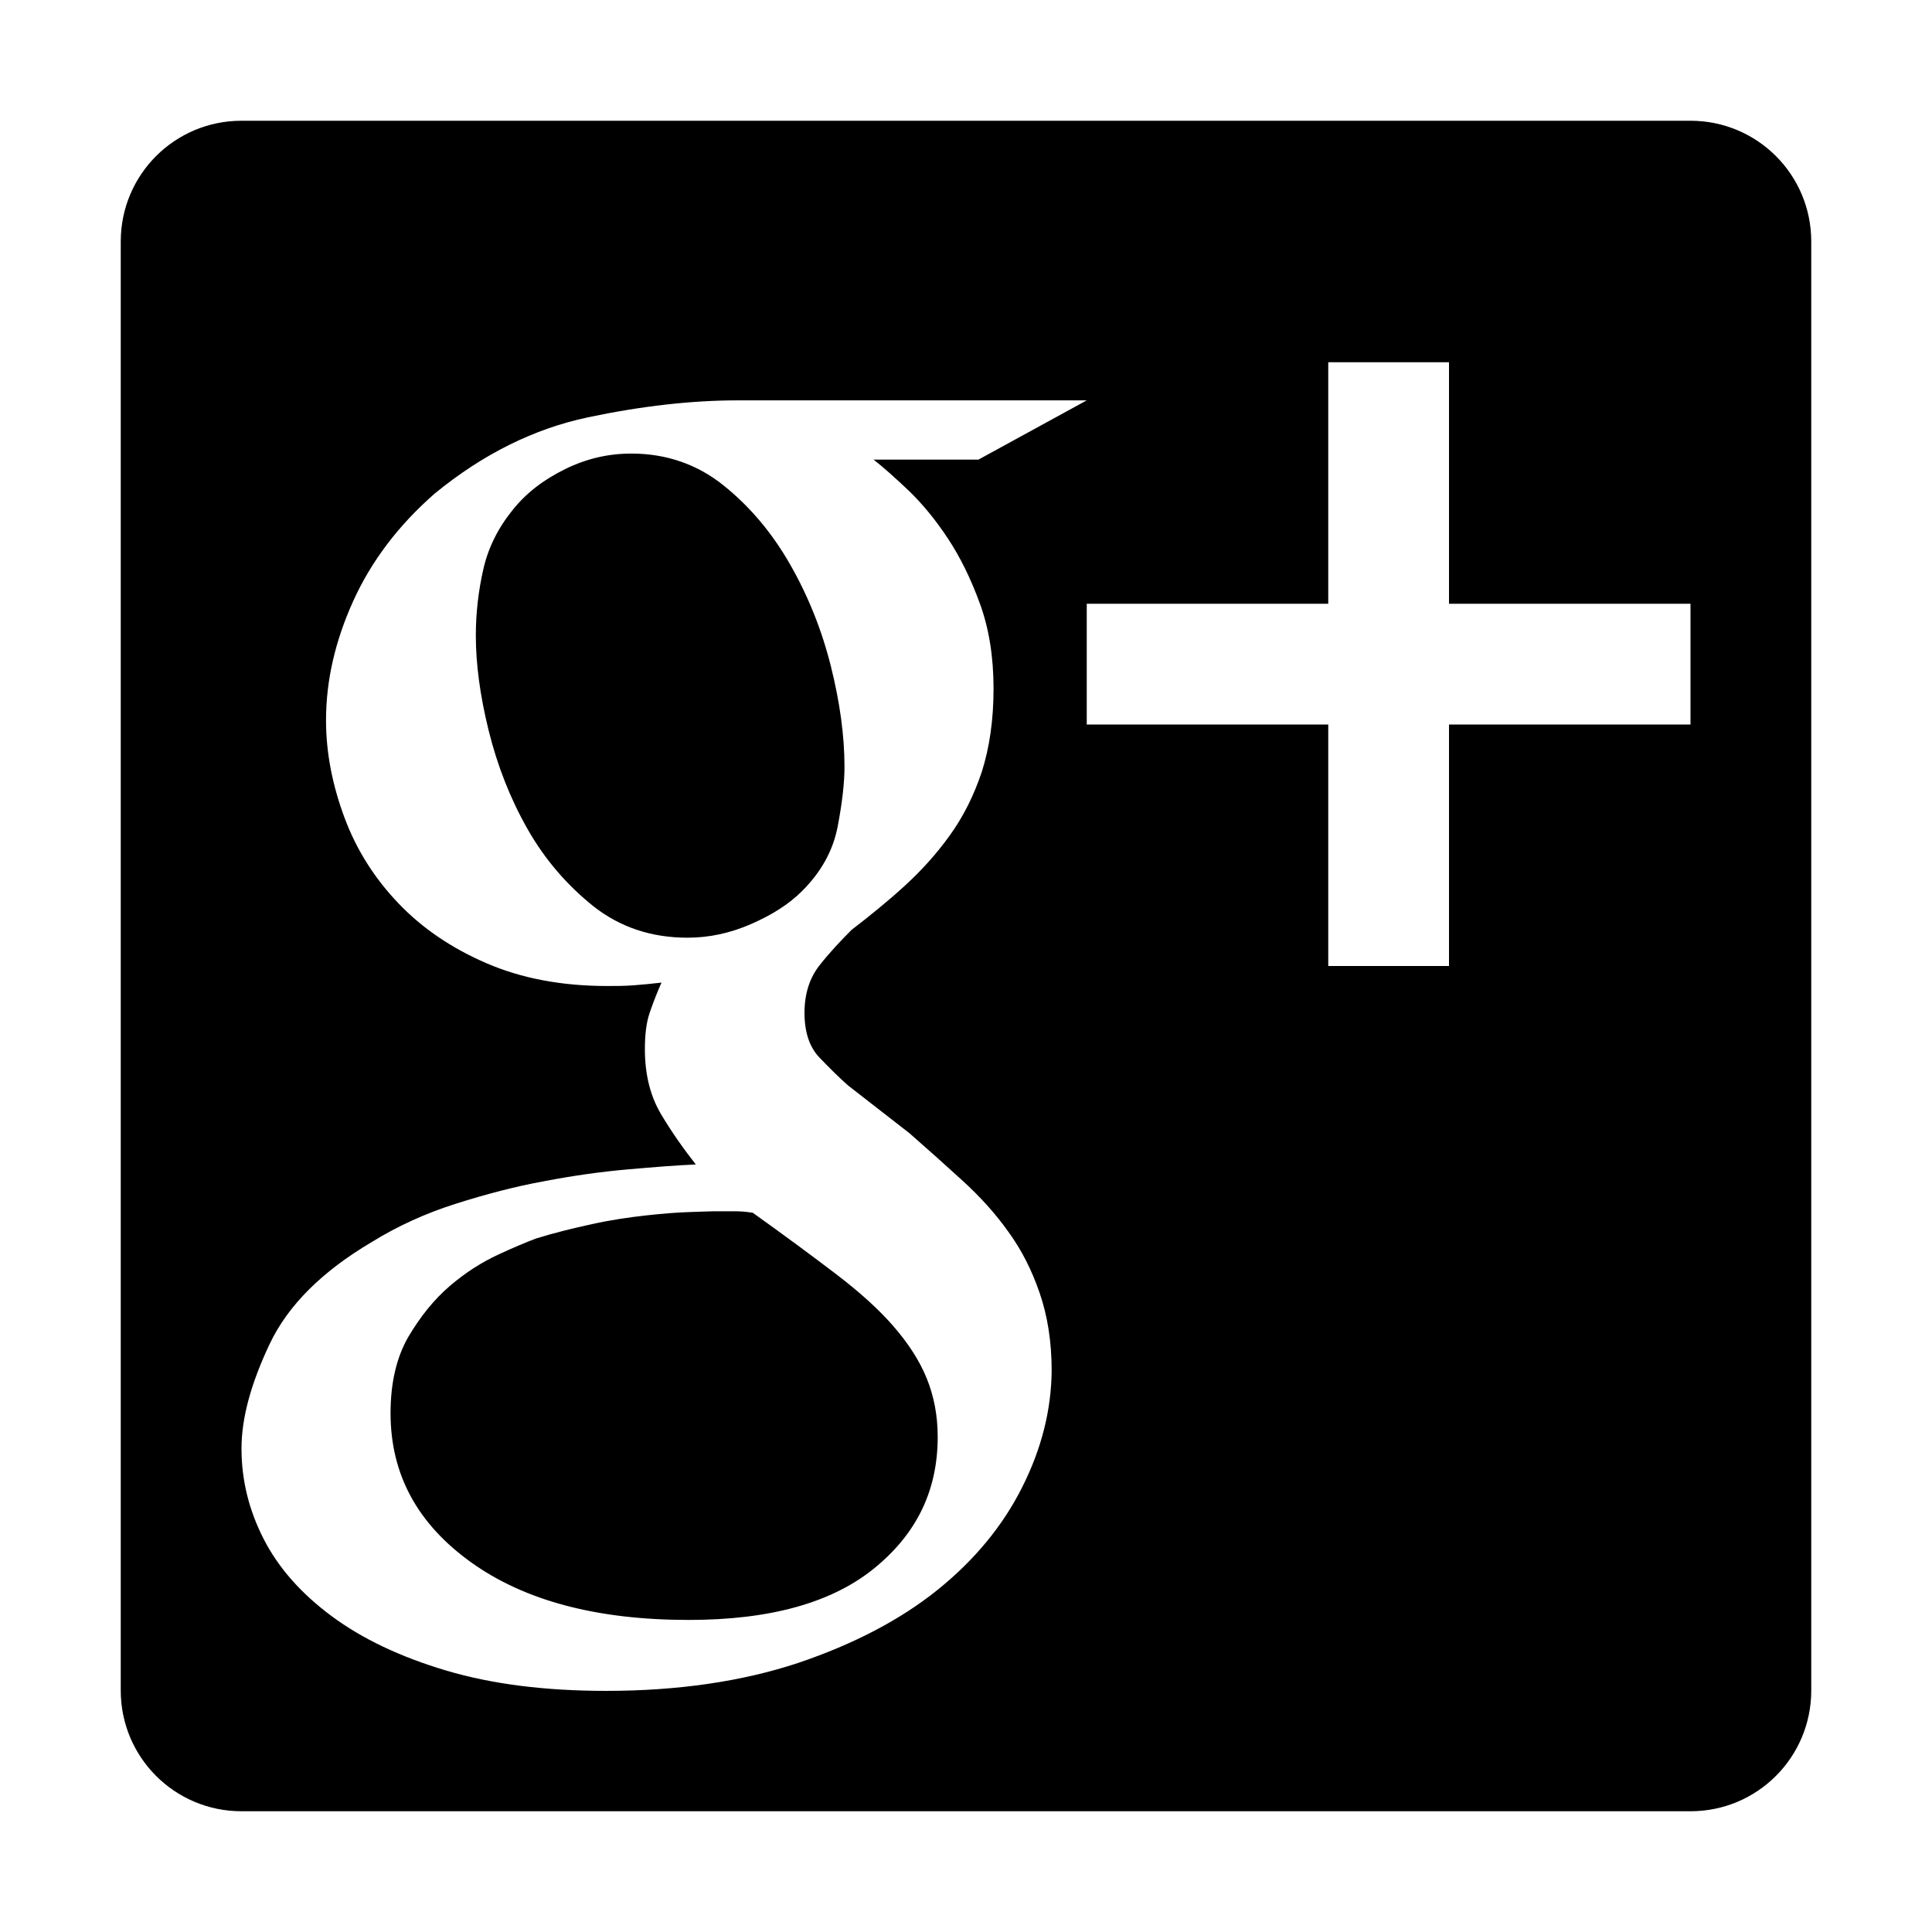 <?xml version="1.0" encoding="utf-8"?>
<!-- Generator: Adobe Illustrator 19.2.1, SVG Export Plug-In . SVG Version: 6.00 Build 0)  -->
<svg version="1.1" id="Layer_1" xmlns="http://www.w3.org/2000/svg" xmlns:xlink="http://www.w3.org/1999/xlink" x="0px" y="0px"
	 viewBox="0 0 512 512" enable-background="new 0 0 512 512" xml:space="preserve">
<path d="M212.6,236.1c5.1-5.1,8.2-10.8,9.4-17.1s1.8-11.6,1.8-15.8c0-8.1-1.2-17-3.6-26.6s-6-18.6-10.8-27
	c-4.8-8.4-10.7-15.4-17.7-21c-7-5.6-15.2-8.4-24.4-8.4c-6,0-11.8,1.3-17.5,4.1s-10.3,6.3-13.9,10.8c-3.9,4.8-6.5,10-7.8,15.7
	s-2,11.6-2,17.6c0,7.5,1.1,15.9,3.4,25.2s5.7,18,10.3,26.1c4.6,8.1,10.5,14.9,17.5,20.5c7,5.5,15.3,8.3,24.9,8.3
	c5.7,0,11.3-1.2,16.8-3.6S209,239.7,212.6,236.1z M448,32H64c-17.7,0-32,14.3-32,32v384c0,17.7,14.3,32,32,32h384
	c17.7,0,32-14.3,32-32V64C480,46.3,465.7,32,448,32z M270.9,394.1c-5.1,10.2-12.6,19.3-22.4,27.2s-22.2,14.4-37,19.4
	c-14.8,4.9-31.8,7.4-50.9,7.4c-16.2,0-30.3-1.8-42.4-5.4s-22.2-8.4-30.3-14.4c-8.1-6-14.1-12.8-18-20.4s-5.9-15.6-5.9-24
	c0-8.1,2.5-17.2,7.4-27.6s14-19.4,27.2-27.2c6.8-4.2,14.3-7.6,22.2-10.1s15.8-4.6,23.6-6c7.8-1.5,15.1-2.5,22-3.1s12.9-1.1,18-1.3
	c-3.3-4.2-6.4-8.6-9.2-13.3s-4.3-10.4-4.3-17.3c0-3.9,0.4-7.1,1.3-9.7s1.9-5.2,3.1-7.9c-2.4,0.3-4.8,0.5-7.2,0.7s-4.8,0.2-7.2,0.2
	c-12,0-22.6-2-31.9-6c-9.3-4-17.1-9.3-23.4-15.9c-6.3-6.6-11.1-14.1-14.3-22.7s-4.9-17.2-4.9-25.8c0-10.5,2.4-21,7.2-31.6
	s12-20.1,21.6-28.5c12.8-10.5,26.4-17.2,40.6-20.2c14.2-3,27.5-4.5,39.7-4.5H288l-28.7,15.7h-27.8c2.7,2.1,5.8,4.9,9.4,8.3
	c3.6,3.5,7,7.6,10.3,12.6c3.3,5,6.1,10.7,8.5,17.3s3.6,14.1,3.6,22.5s-1.1,15.7-3.1,22c-2.1,6.3-4.9,11.9-8.5,16.9
	s-7.6,9.4-12.1,13.5c-4.5,4.1-9.2,7.9-13.9,11.5c-3,3-5.9,6.1-8.5,9.4s-4,7.5-4,12.6s1.3,9.1,4,11.9s5.2,5.3,7.6,7.4l16.2,12.6
	c4.8,4.2,9.5,8.4,14.1,12.6c4.6,4.2,8.7,8.7,12.1,13.5c3.5,4.8,6.2,10.1,8.3,16.2s3.2,12.9,3.2,20.7
	C278.6,373.5,276.1,383.8,270.9,394.1L270.9,394.1z M448,192h-64v64h-32v-64h-64v-32h64V96h32v64h64V192z M236.8,351.5
	c-3.9-4.5-9-9.1-15.3-13.9s-13.6-10.2-22-16.2c-1.8-0.3-3.4-0.4-4.7-0.4h-5.6c-0.9,0-3,0.1-6.3,0.2s-7.2,0.4-11.7,0.9
	s-9.3,1.2-14.3,2.3s-10,2.3-14.8,3.8c-2.4,0.9-5.8,2.3-10.1,4.3s-8.6,4.7-12.8,8.3s-7.8,8.1-11,13.5c-3.1,5.4-4.7,12.1-4.7,20.2
	c0,16.2,7.1,29.3,21.3,39.5s33.4,15.3,57.7,15.3c21.5,0,37.9-4.5,49.2-13.7s16.8-20.7,16.8-34.8c0-5.7-1-10.8-2.9-15.5
	S240.7,356,236.8,351.5L236.8,351.5z"/>
</svg>
